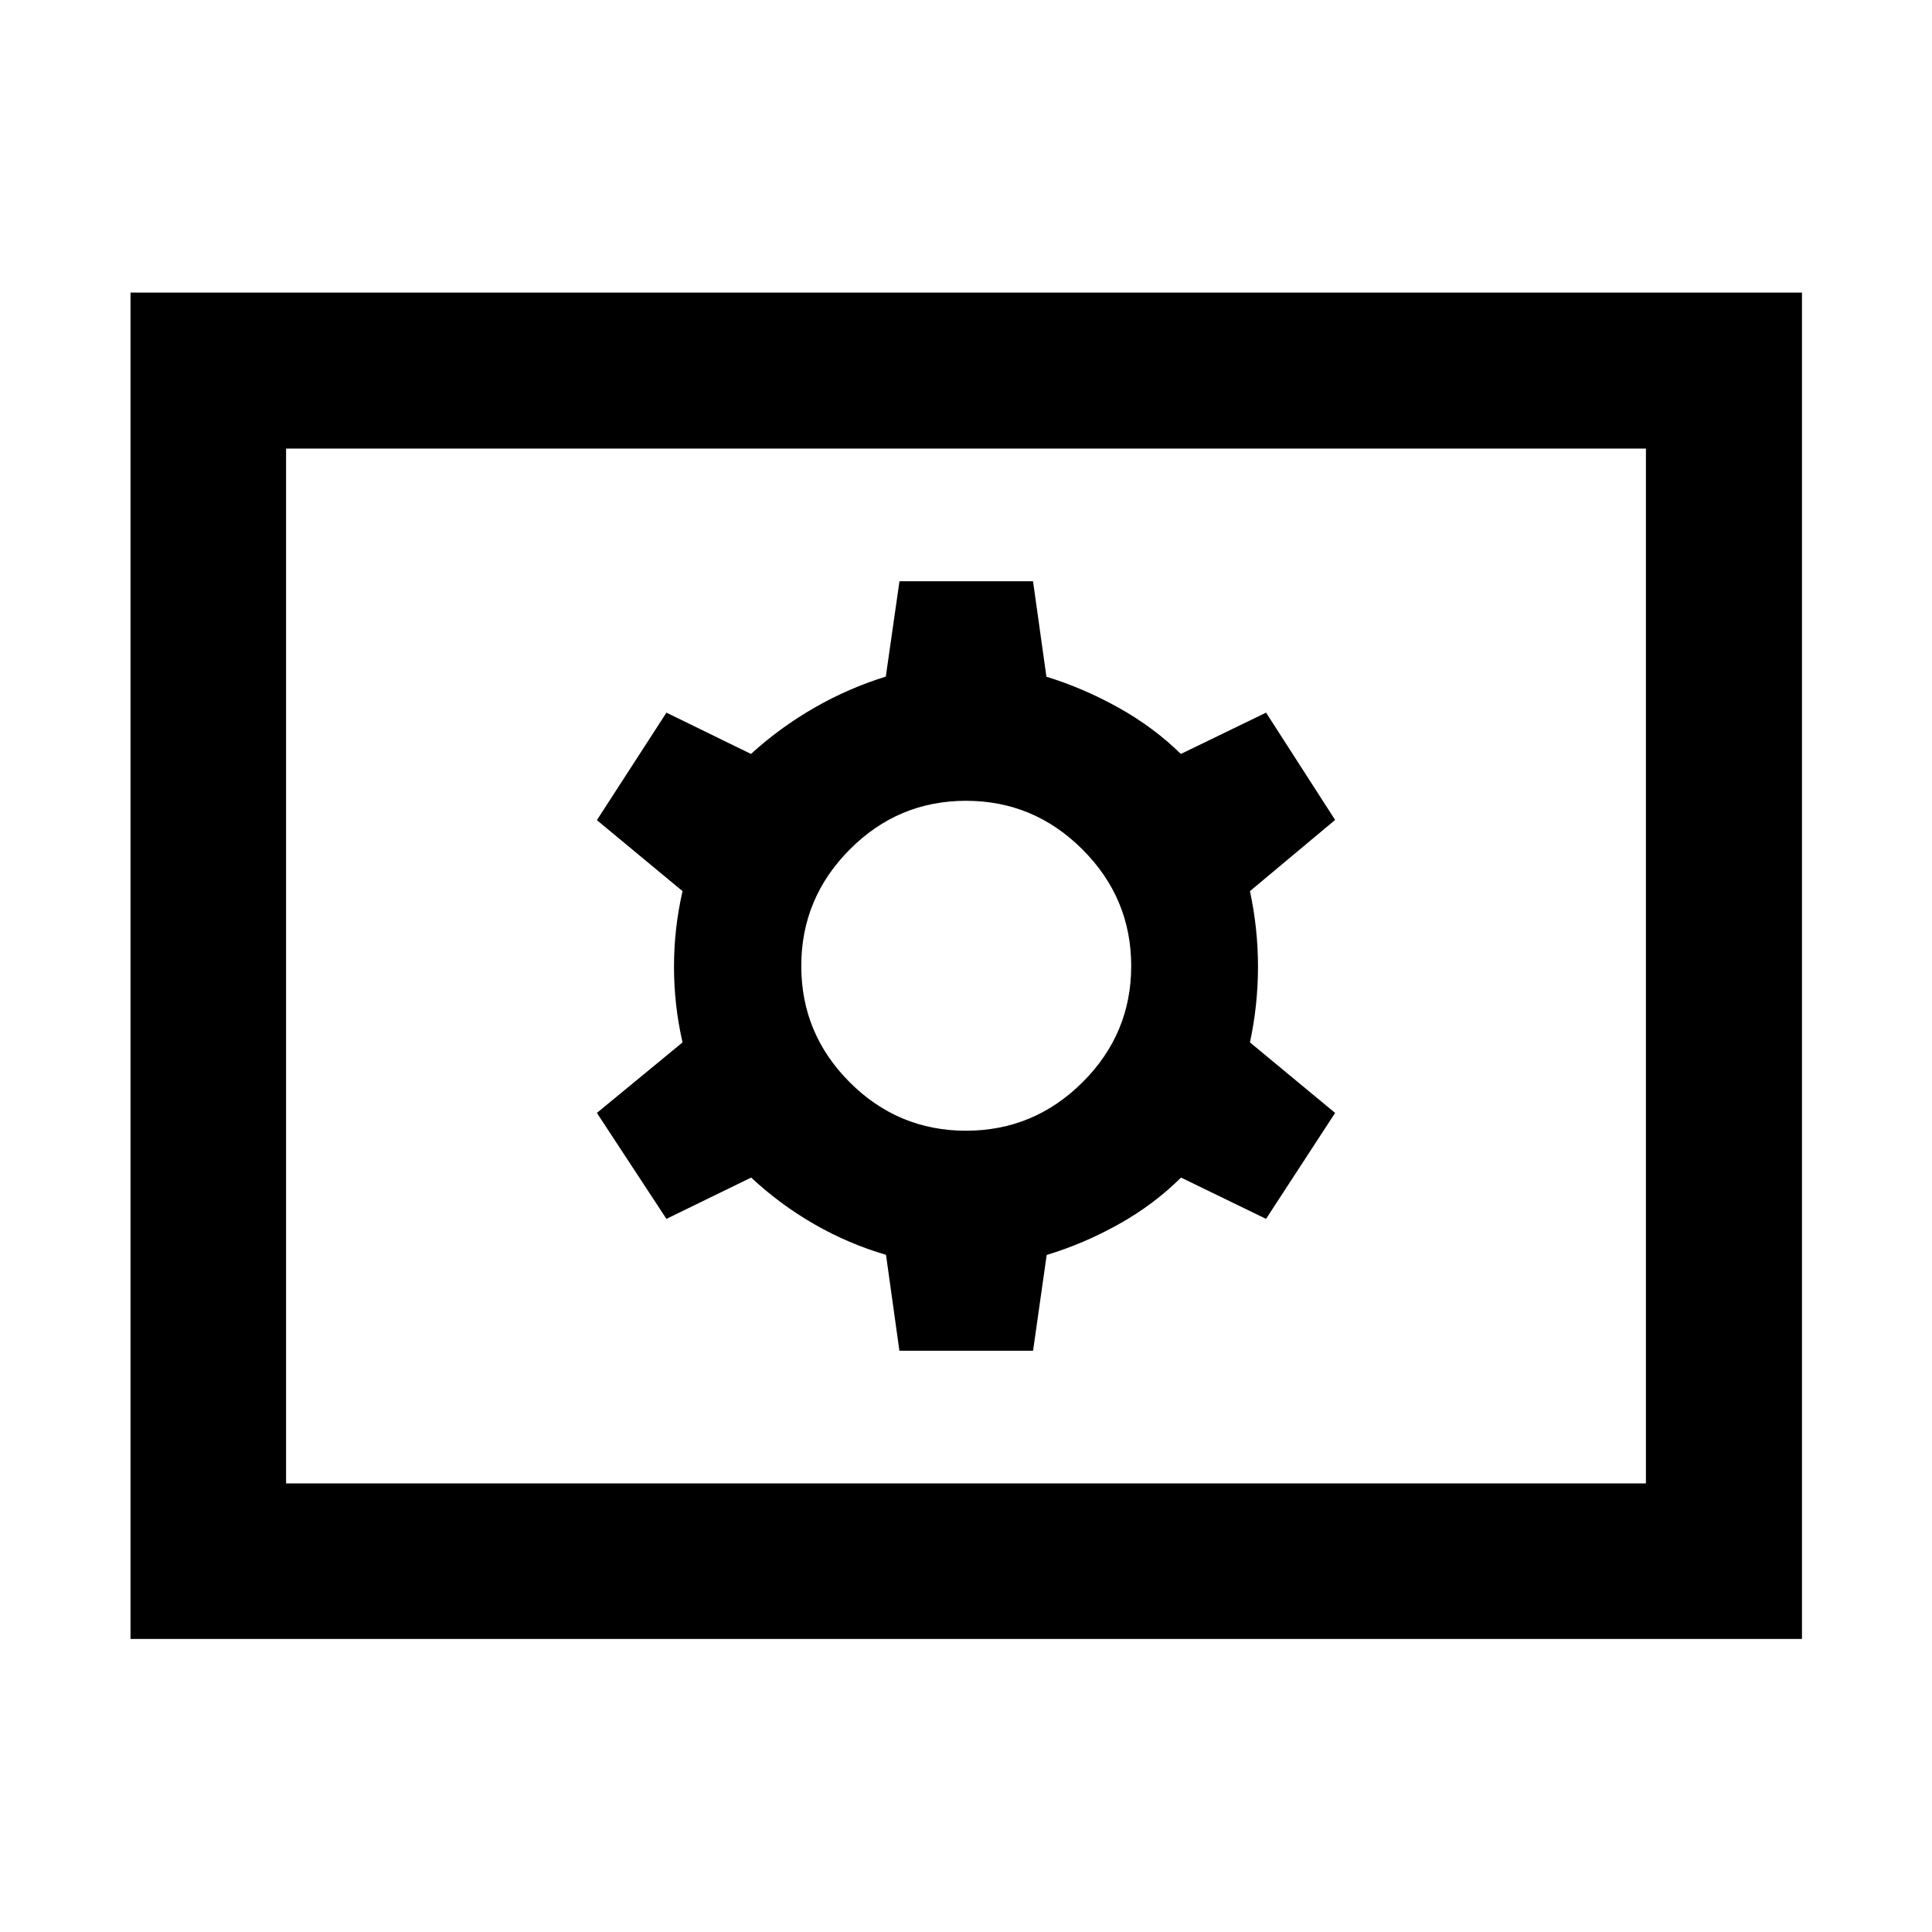 <svg xmlns="http://www.w3.org/2000/svg" height="48" viewBox="0 -960 960 960" width="48"><path d="M446.91-288.83h66.42l6.76-47.59q18.24-5.49 35.71-15.23 17.48-9.74 31.05-23.22l42.24 20.52L663.41-407l-42.32-35.04q4-18.6 4-37.58 0-18.98-4-37.58l42.32-35.38-34.31-53.31-42.34 20.52q-13.48-13.24-30.96-22.98-17.47-9.74-35.84-15.4l-6.65-47.42h-66.37l-6.79 47.37q-18.48 5.71-35.45 15.45-16.98 9.74-31.55 22.98l-42-20.52-34.56 53.41 42.56 35.28q-4.24 18.48-4.24 37.58 0 19.1 4.24 37.58L296.59-407l34.55 52.65 42.1-20.52q14.48 13.48 31.46 23.22 16.97 9.74 35.55 15.16l6.66 47.66ZM480-398.15q-33.7 0-57.78-24.07-24.07-24.08-24.07-57.78t24.07-57.89q24.08-24.2 57.78-24.2t57.89 24.2q24.2 24.19 24.2 57.89t-24.2 57.78Q513.7-398.15 480-398.15ZM64.85-145.61v-669.02h830.54v669.02H64.85Zm77.3-77.3h675.7v-514.18h-675.7v514.18Zm0 0v-514.18 514.18Z"/></svg>